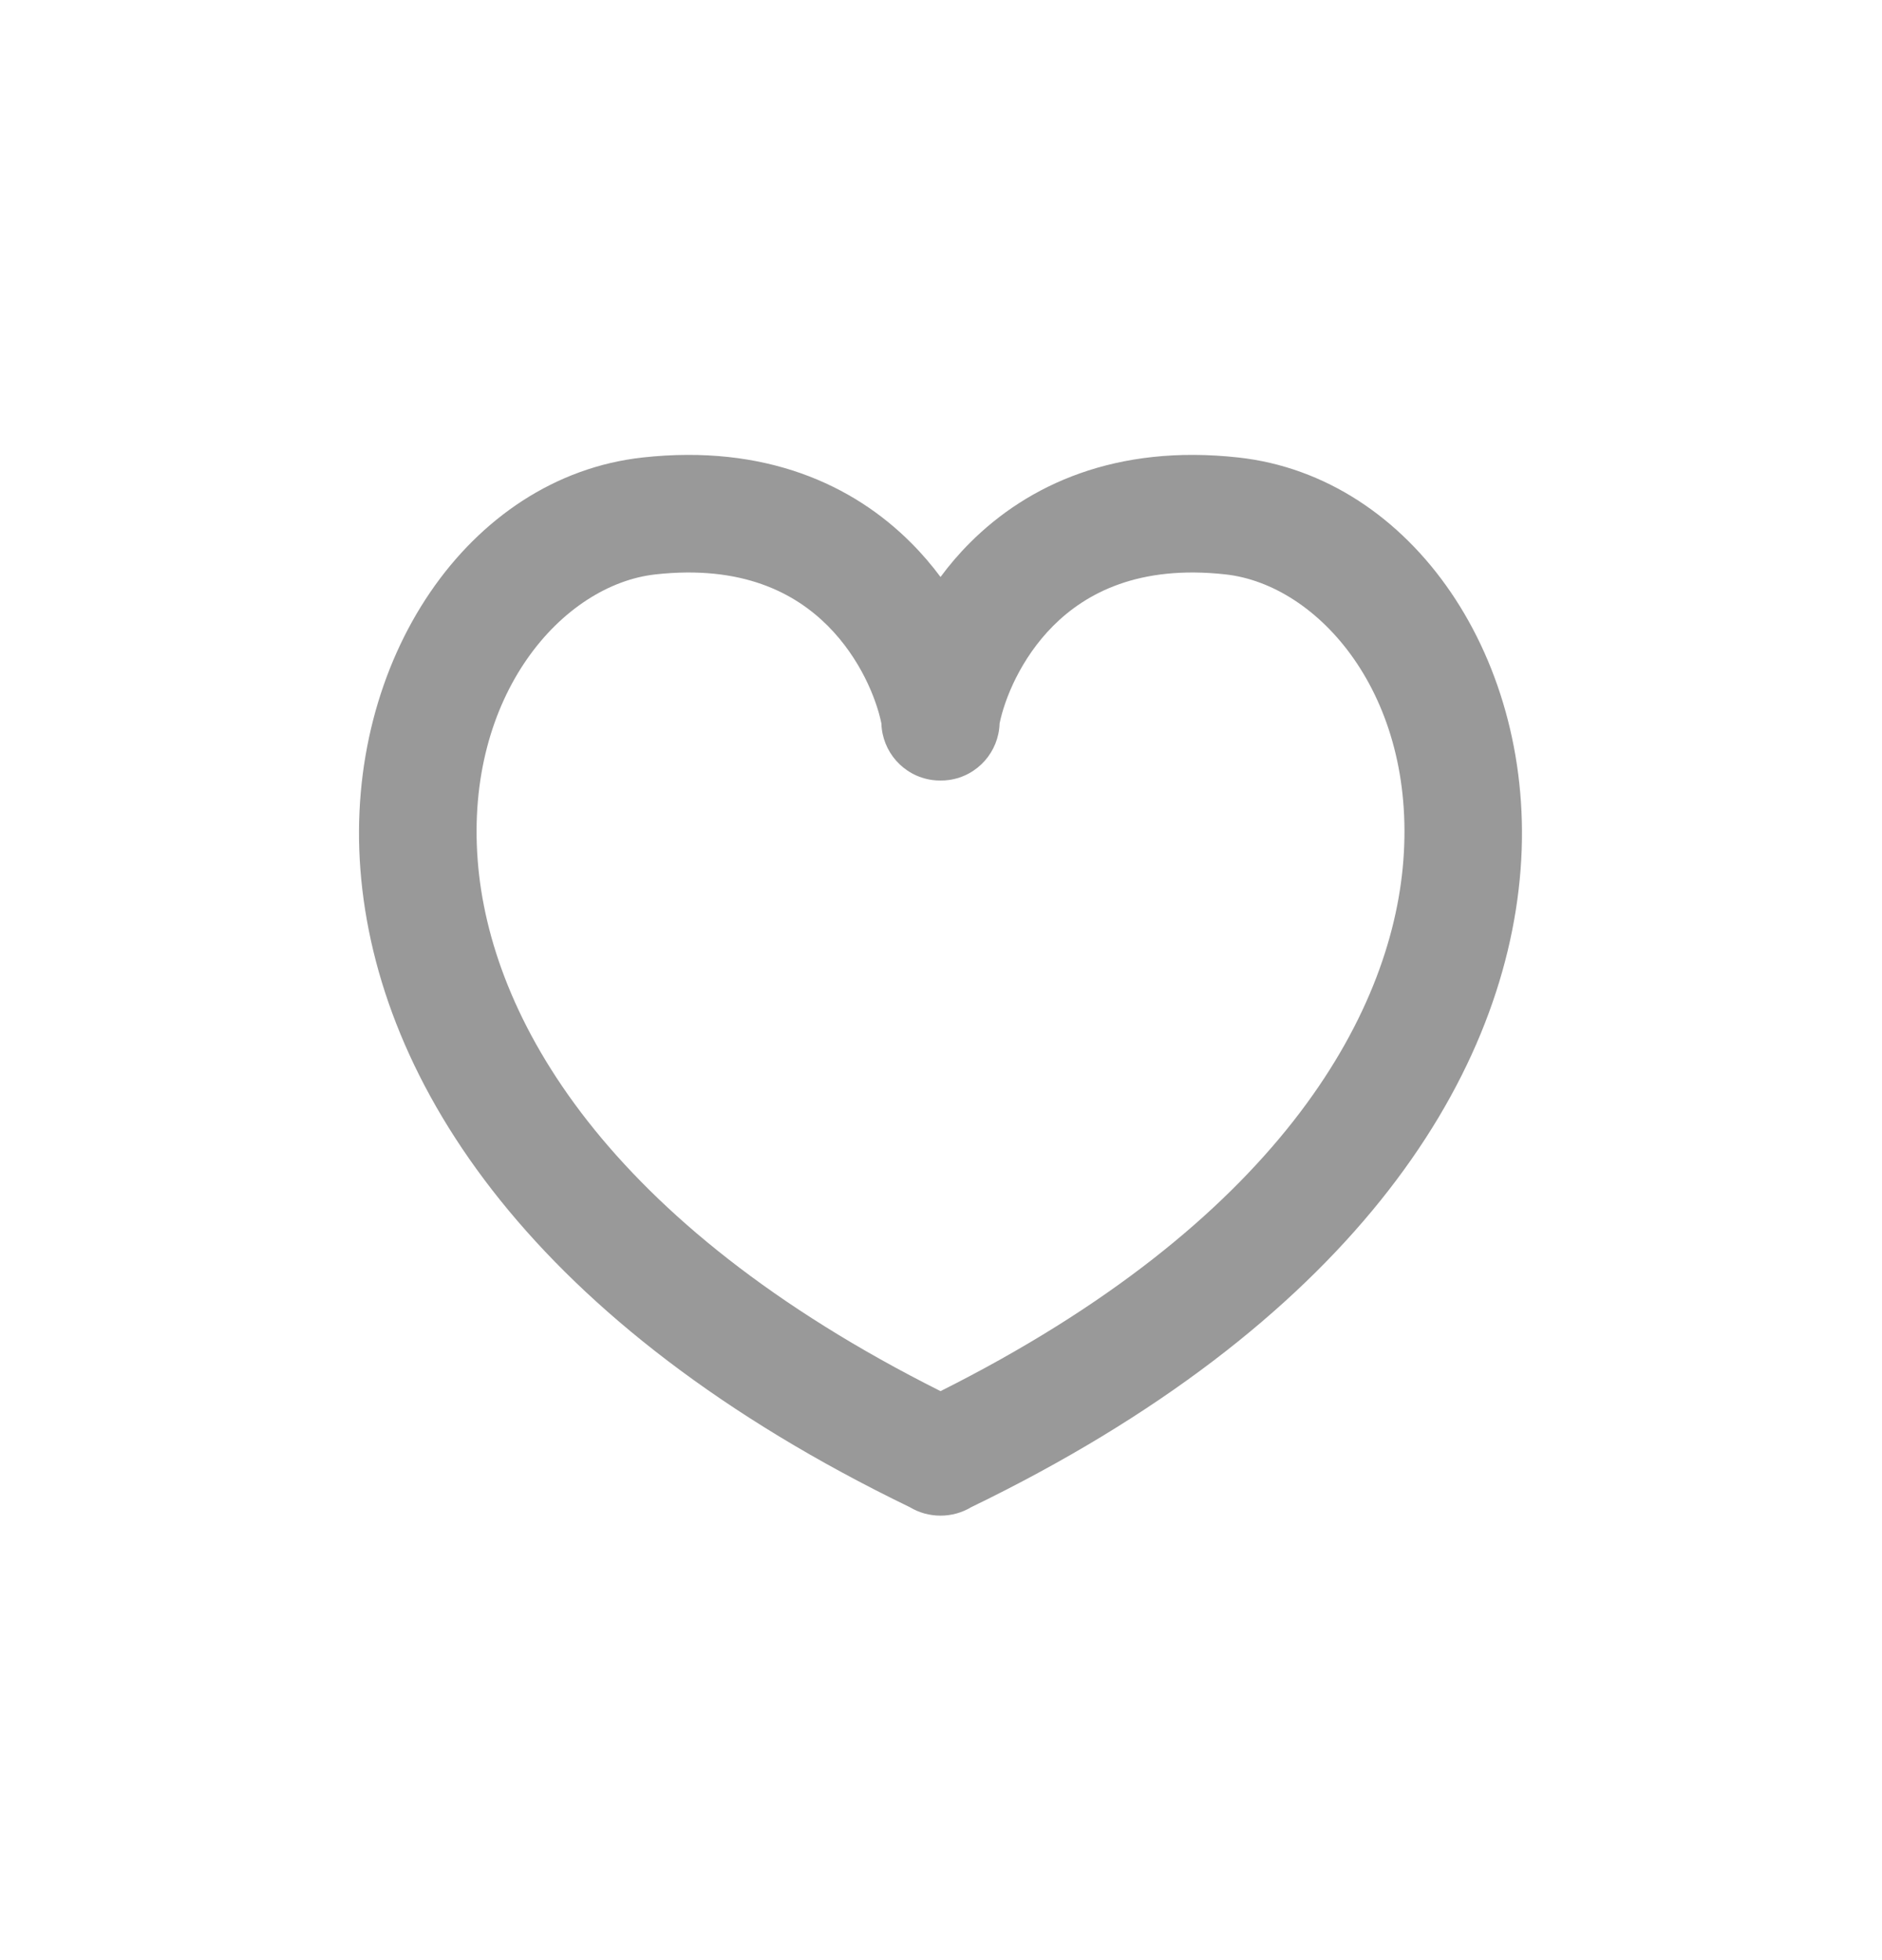 <svg width="24" height="25" viewBox="0 0 24 25" fill="none" xmlns="http://www.w3.org/2000/svg">
<path fill-rule="evenodd" clip-rule="evenodd" d="M11.994 7.359C12.104 7.21 12.228 7.064 12.367 6.925C13.109 6.181 14.233 5.663 15.792 5.835C18.017 6.08 19.596 8.428 19.391 11.091C19.181 13.82 17.176 16.903 12.385 19.223C12.267 19.294 12.132 19.331 11.994 19.331C11.855 19.331 11.72 19.294 11.602 19.223C6.811 16.903 4.806 13.82 4.596 11.091C4.391 8.428 5.971 6.08 8.195 5.835C9.754 5.663 10.879 6.181 11.62 6.925C11.759 7.064 11.883 7.21 11.994 7.359ZM11.994 9.955C12.03 9.956 12.066 9.953 12.103 9.948C12.47 9.896 12.737 9.586 12.747 9.227C12.812 8.913 13.016 8.399 13.429 7.984C13.851 7.561 14.525 7.204 15.628 7.326C16.81 7.456 18.059 8.858 17.896 10.976C17.743 12.965 16.274 15.595 11.994 17.743C7.713 15.595 6.245 12.965 6.092 10.976C5.929 8.858 7.177 7.456 8.359 7.326C9.463 7.204 10.136 7.561 10.558 7.984C10.971 8.399 11.176 8.913 11.24 9.227C11.25 9.586 11.518 9.896 11.885 9.948C11.921 9.953 11.958 9.956 11.994 9.955Z" fill="#999999"/>
</svg>
